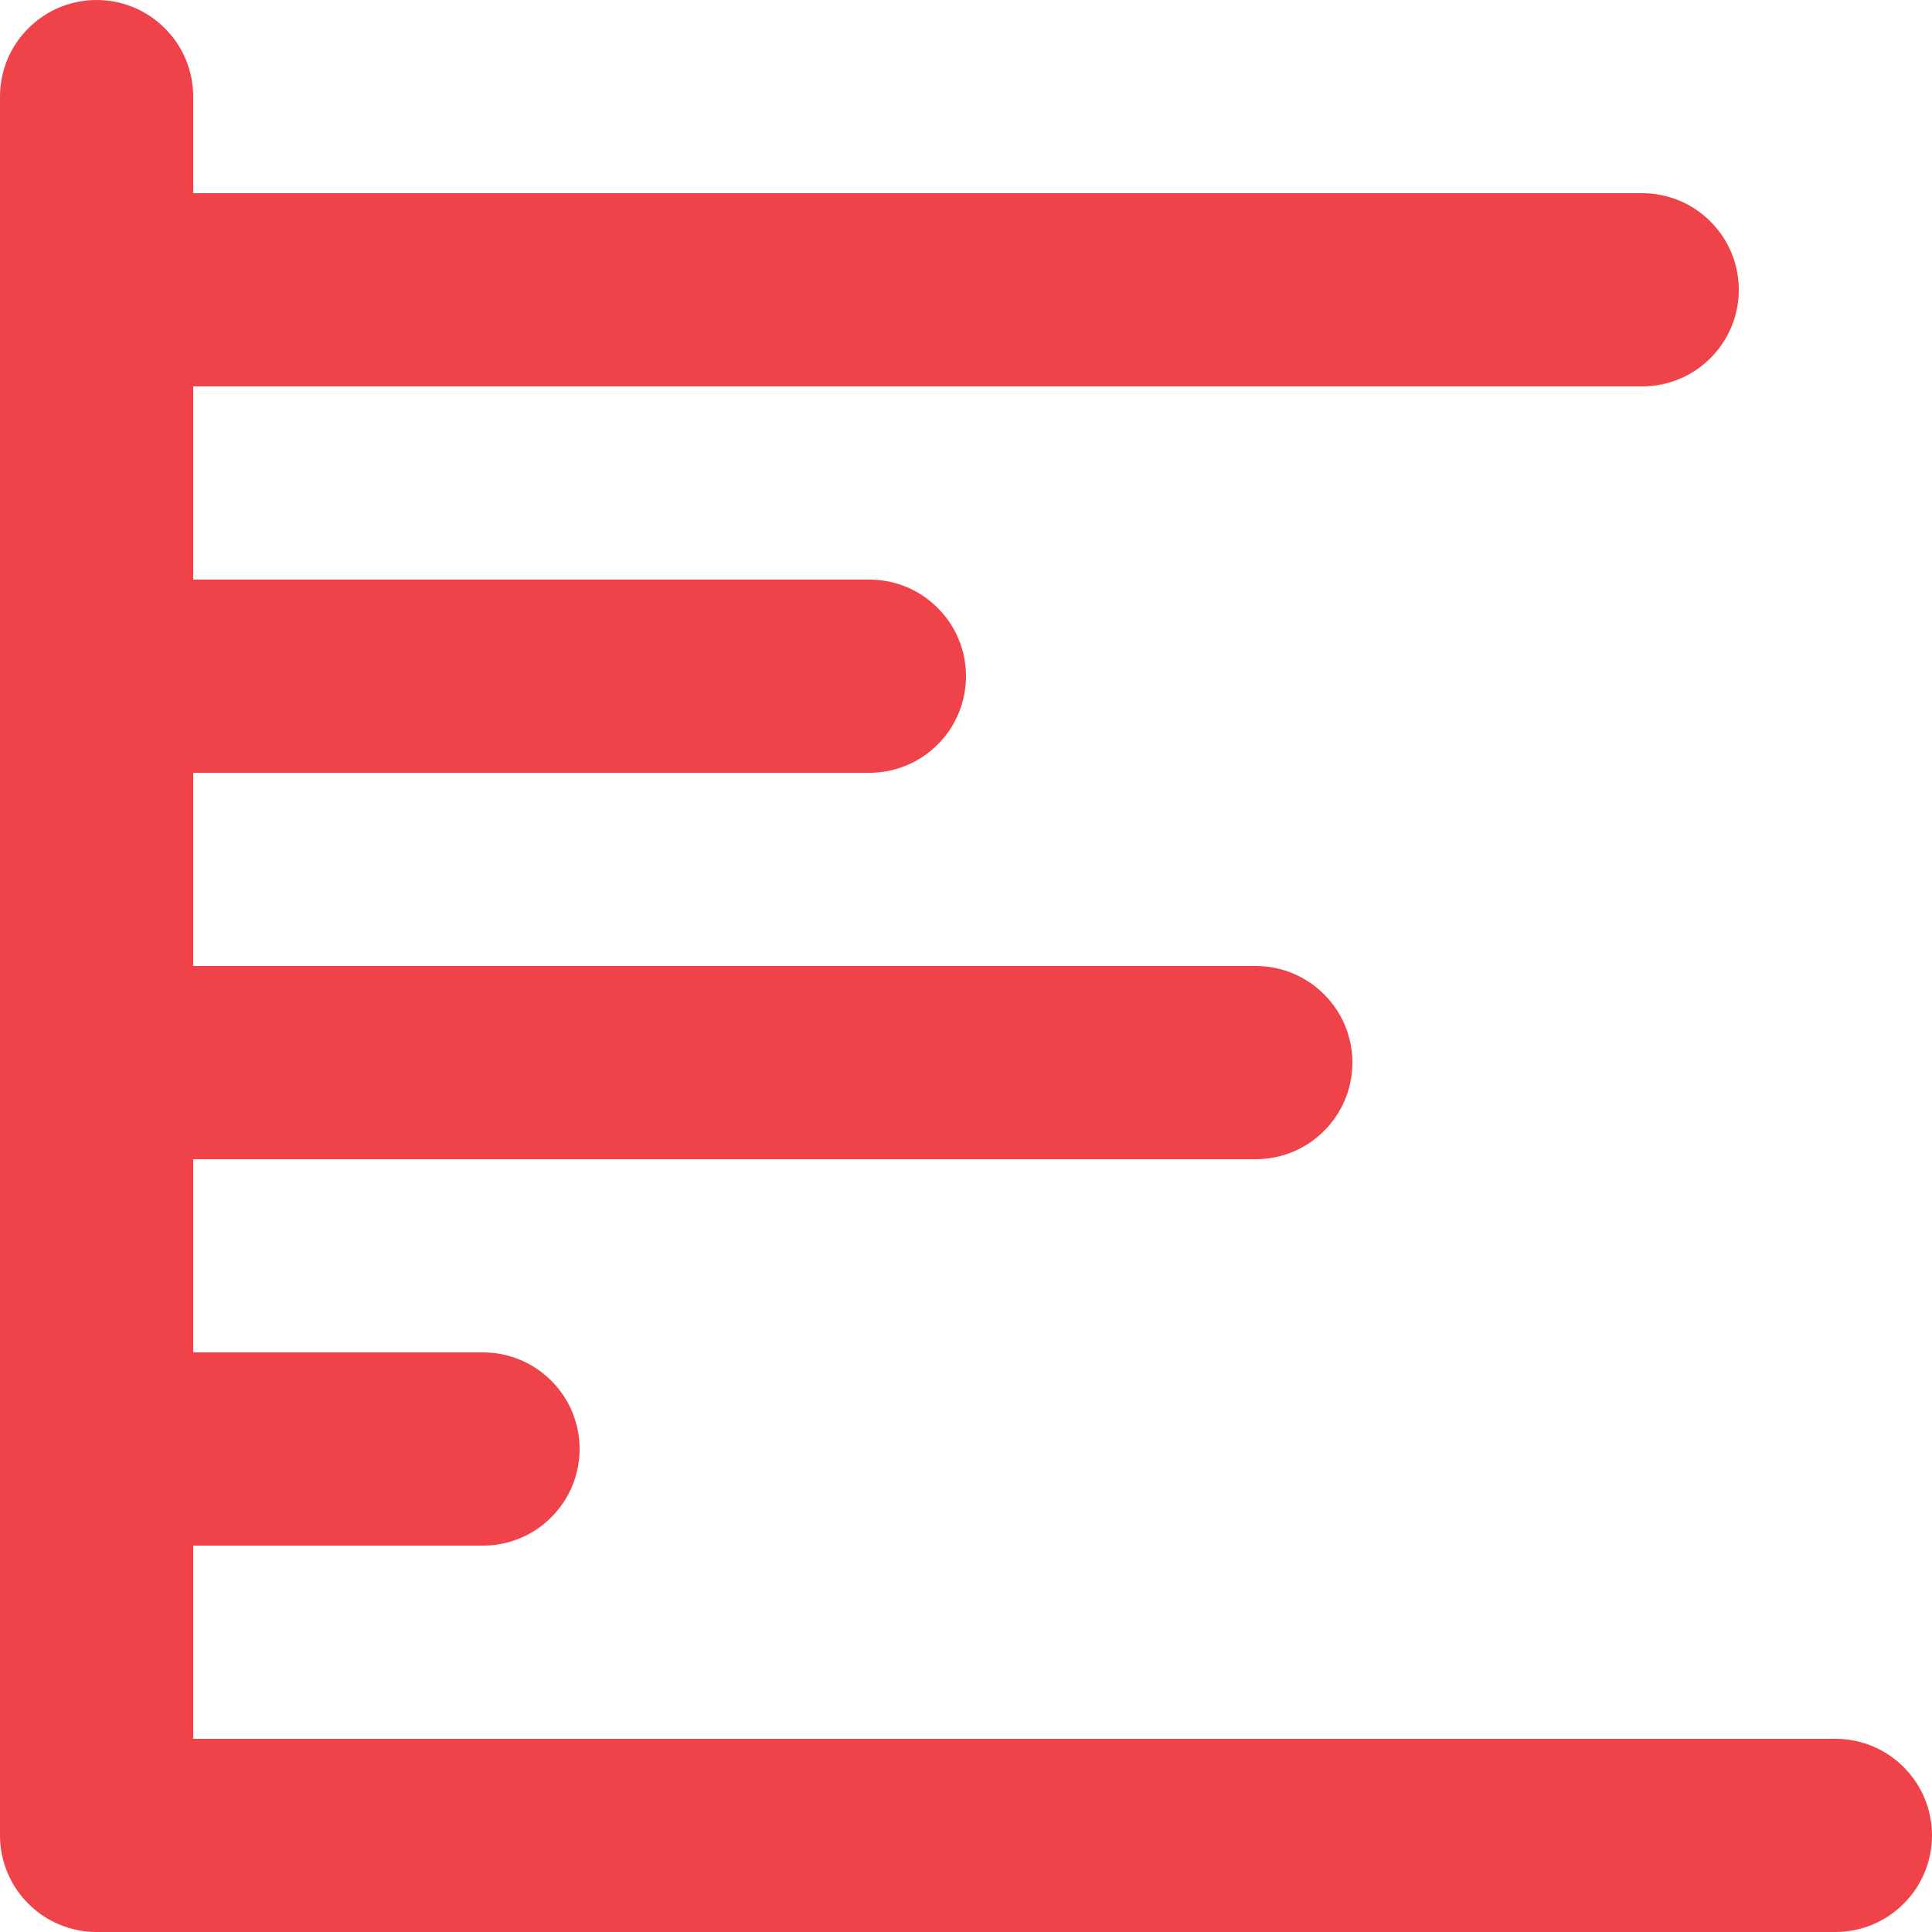 <svg width="12" height="12" viewBox="0 0 12 12" fill="none" xmlns="http://www.w3.org/2000/svg">
<path d="M11.4 10.8H1.2V9.6H3C3.159 9.6 3.312 9.537 3.424 9.424C3.537 9.312 3.6 9.159 3.6 9C3.6 8.841 3.537 8.688 3.424 8.576C3.312 8.463 3.159 8.4 3 8.4H1.2V7.2H7.8C7.959 7.2 8.112 7.137 8.224 7.024C8.337 6.912 8.4 6.759 8.4 6.6C8.4 6.441 8.337 6.288 8.224 6.176C8.112 6.063 7.959 6 7.8 6H1.2V4.8H5.4C5.559 4.8 5.712 4.737 5.824 4.624C5.937 4.512 6 4.359 6 4.2C6 4.041 5.937 3.888 5.824 3.776C5.712 3.663 5.559 3.6 5.4 3.6H1.2V2.4H10.2C10.359 2.4 10.512 2.337 10.624 2.224C10.737 2.112 10.8 1.959 10.8 1.8C10.8 1.641 10.737 1.488 10.624 1.376C10.512 1.263 10.359 1.2 10.2 1.2H1.2V0.6C1.2 0.441 1.137 0.288 1.024 0.176C0.912 0.063 0.759 0 0.6 0C0.441 0 0.288 0.063 0.176 0.176C0.063 0.288 0 0.441 0 0.6V11.4C0 11.559 0.063 11.712 0.176 11.824C0.288 11.937 0.441 12 0.6 12H11.4C11.559 12 11.712 11.937 11.824 11.824C11.937 11.712 12 11.559 12 11.4C12 11.241 11.937 11.088 11.824 10.976C11.712 10.863 11.559 10.8 11.4 10.8Z" fill="#EF4349"/>
</svg>
